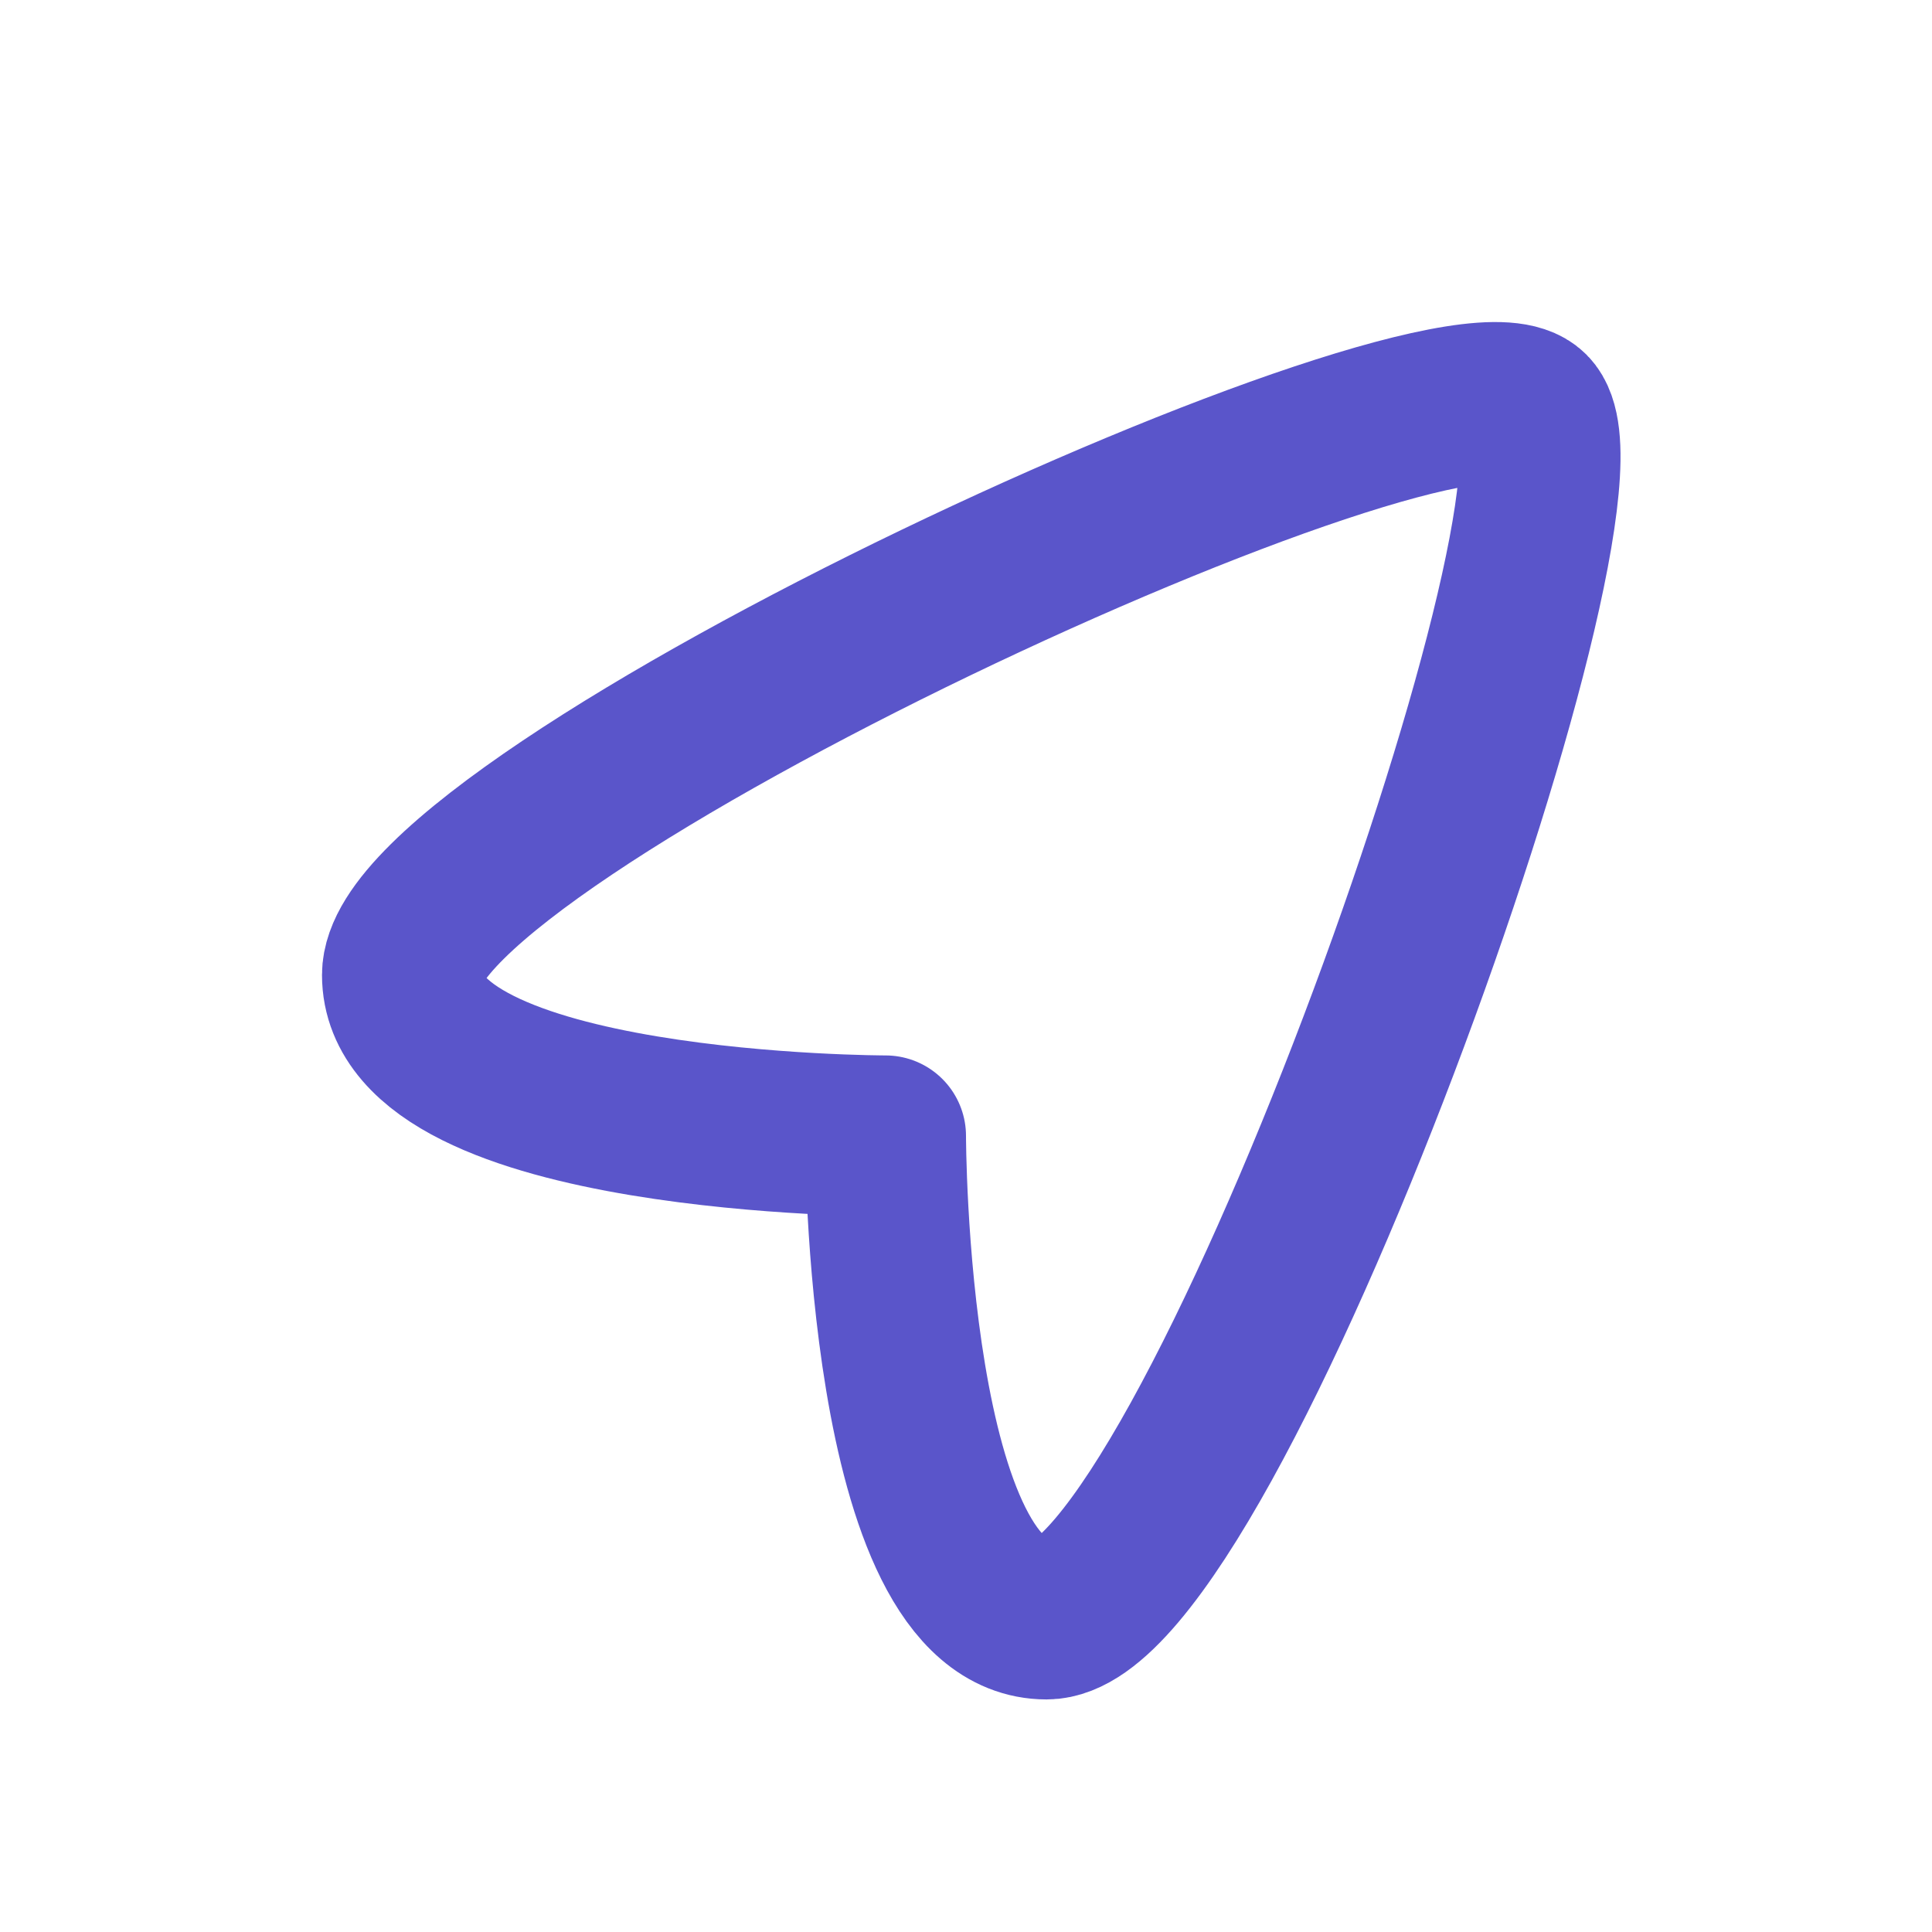 <svg width="24" height="24" viewBox="0 0 24 24" fill="none" xmlns="http://www.w3.org/2000/svg">
<path fill-rule="evenodd" clip-rule="evenodd" d="M19 5.112C20 6.112 15 20.111 13 20.111C11 20.111 11 14.111 11 14.111C11 14.111 5 14.111 5 12.111C5 10.111 18 4.112 19 5.112Z" stroke="#5A55CA" stroke-width="2" stroke-linecap="round" stroke-linejoin="round"/>
</svg>
